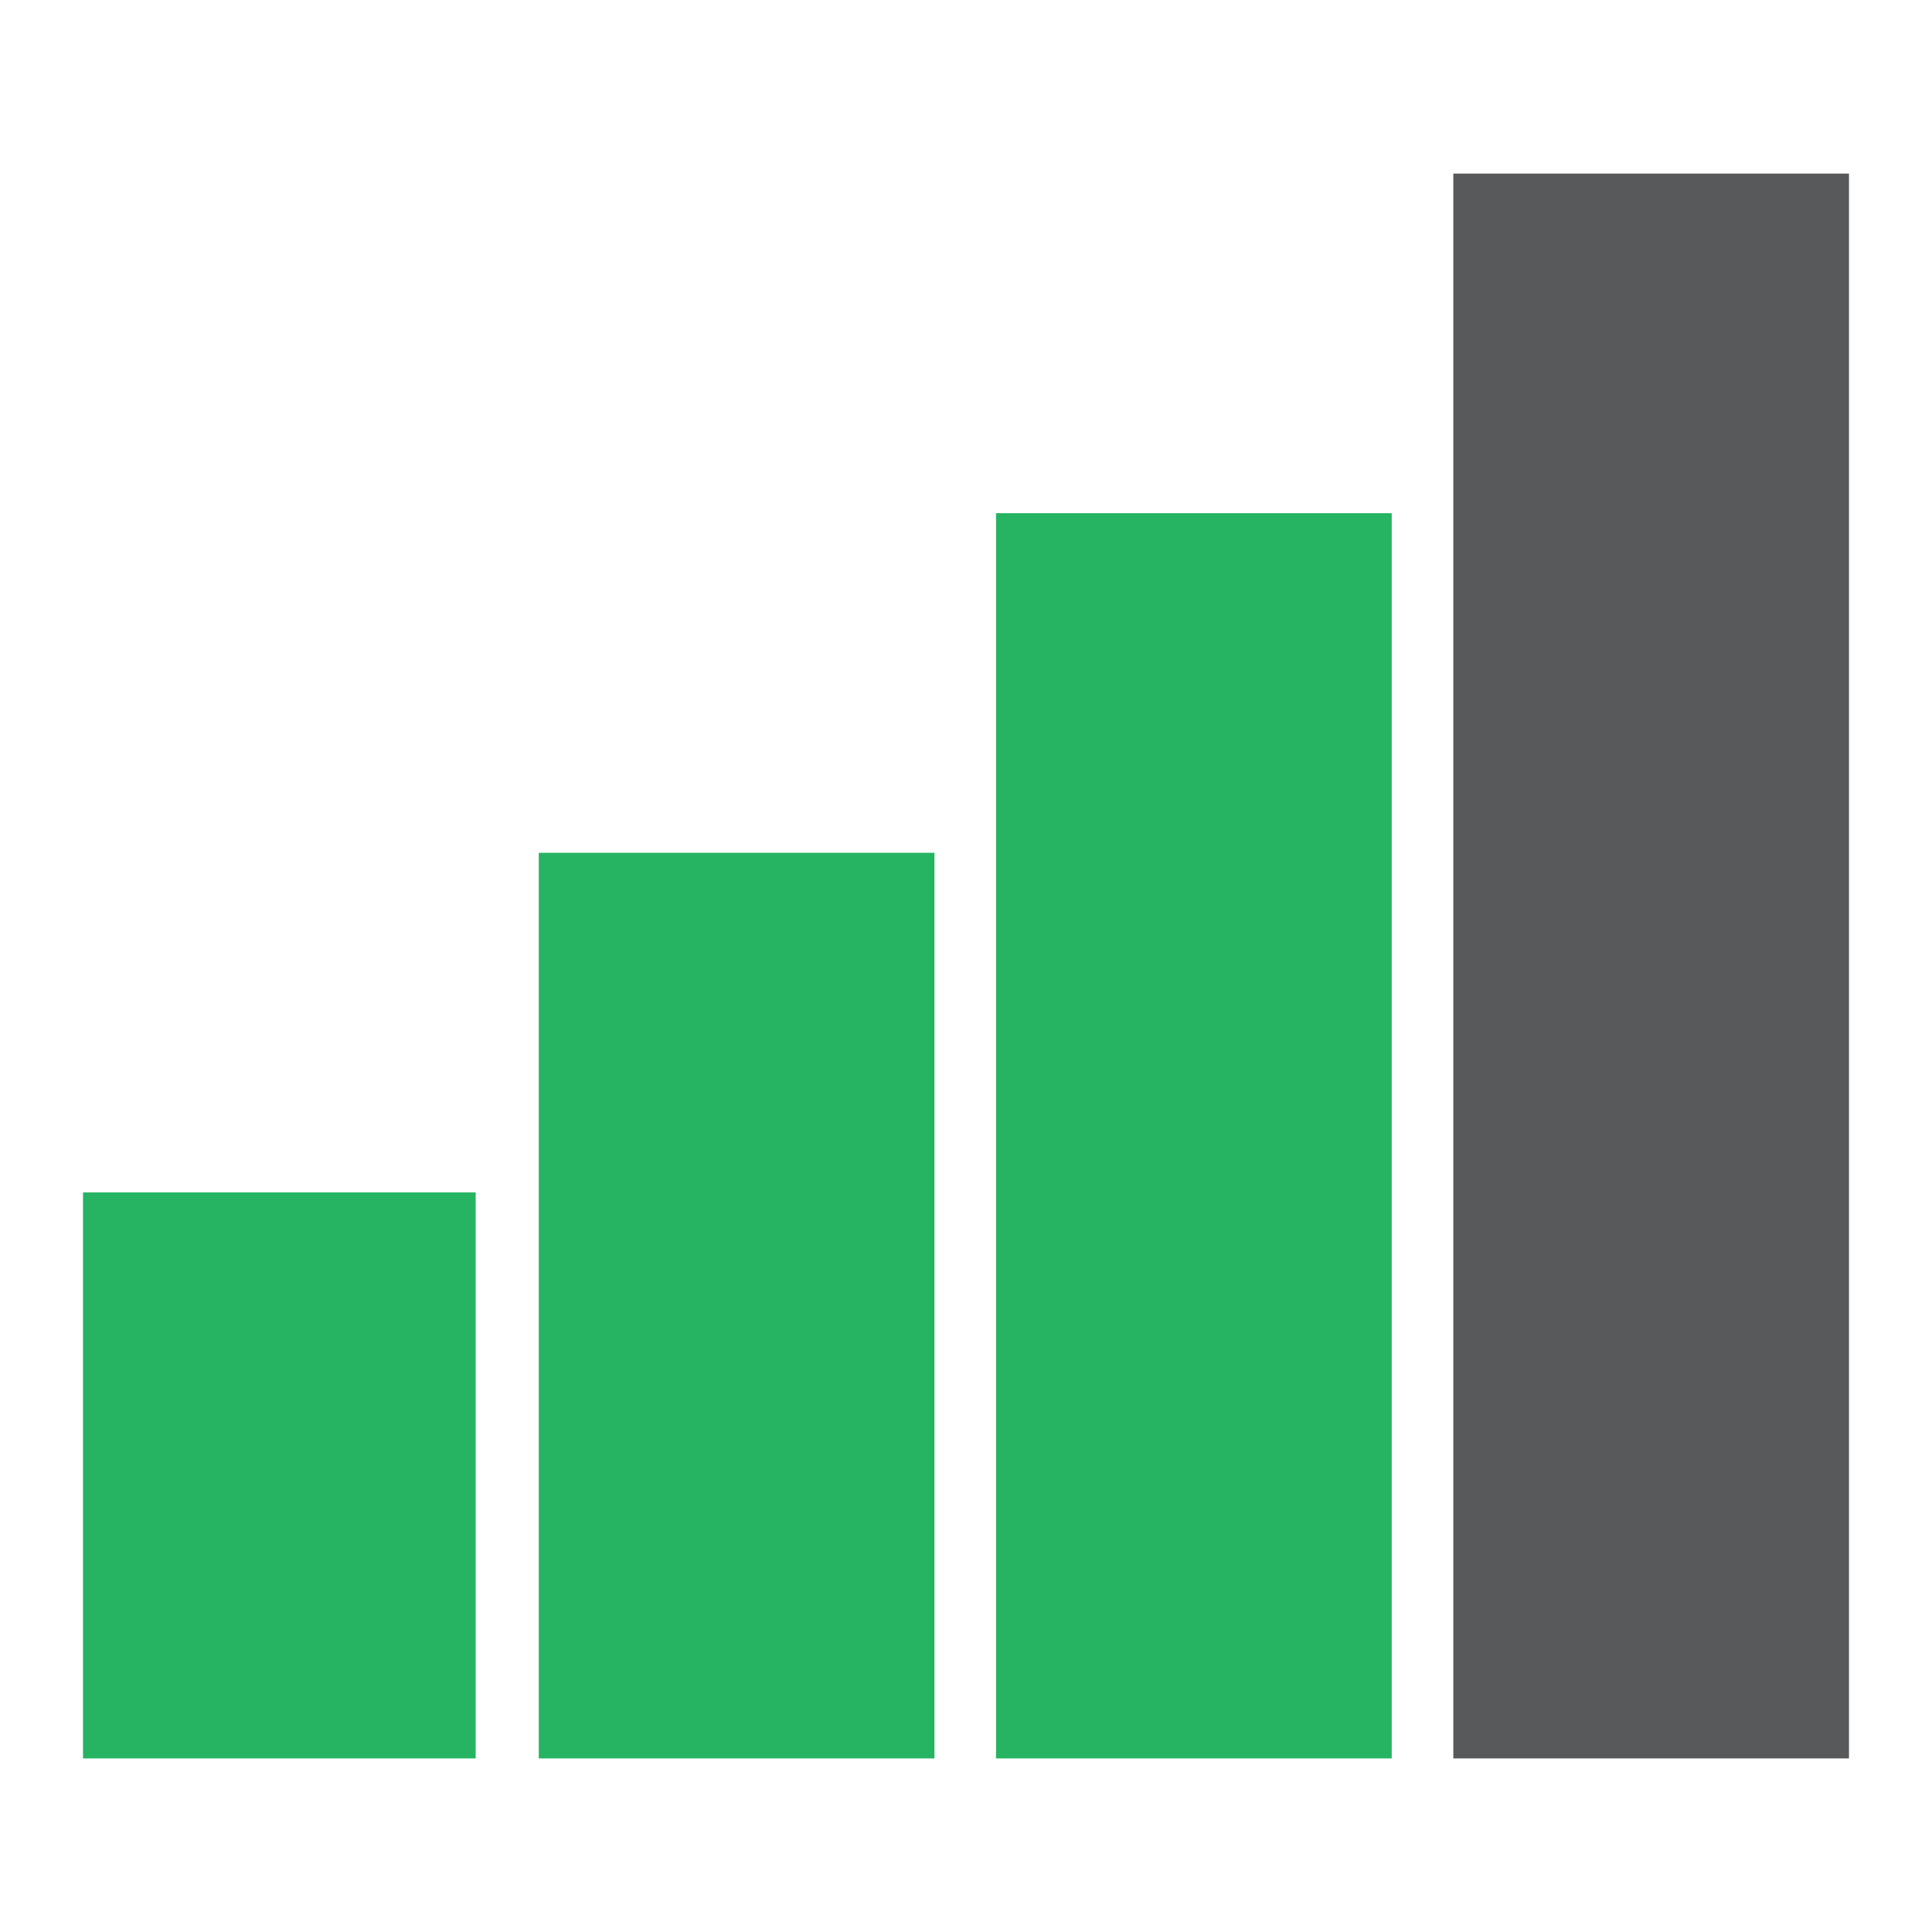 <?xml version="1.0" encoding="utf-8"?>
<!-- Generator: Adobe Illustrator 16.0.0, SVG Export Plug-In . SVG Version: 6.00 Build 0)  -->
<!DOCTYPE svg PUBLIC "-//W3C//DTD SVG 1.1//EN" "http://www.w3.org/Graphics/SVG/1.1/DTD/svg11.dtd">
<svg version="1.1"
	 id="svg2" inkscape:export-xdpi="90" inkscape:export-ydpi="90" inkscape:version="0.91 r13725" sodipodi:docname="connect3_16.svg" inkscape:export-filename="/home/daniel/cc/chaincoin/src/qt/res/icons/connect3.png" xmlns:cc="http://creativecommons.org/ns#" xmlns:dc="http://purl.org/dc/elements/1.1/" xmlns:svg="http://www.w3.org/2000/svg" xmlns:inkscape="http://www.inkscape.org/namespaces/inkscape" xmlns:sodipodi="http://sodipodi.sourceforge.net/DTD/sodipodi-0.dtd" xmlns:rdf="http://www.w3.org/1999/02/22-rdf-syntax-ns#"
	 xmlns="http://www.w3.org/2000/svg" xmlns:xlink="http://www.w3.org/1999/xlink" x="0px" y="0px" width="128px" height="128px"
	 viewBox="0 0 128 128" enable-background="new 0 0 128 128" xml:space="preserve">
<sodipodi:namedview  units="px" id="base" inkscape:document-units="px" inkscape:pageopacity="0.0" inkscape:window-width="1366" inkscape:window-x="0" inkscape:window-y="25" inkscape:window-maximized="1" inkscape:current-layer="layer1" inkscape:window-height="718" inkscape:pageshadow="2" borderopacity="1.0" pagecolor="#ffffff" inkscape:cy="220.43702" inkscape:cx="-279.96276" showgrid="false" inkscape:zoom="0.7" bordercolor="#666666">
	</sodipodi:namedview>
<g id="layer1" transform="translate(0,-924.362)" inkscape:groupmode="layer" inkscape:label="Ebene 1">
	<g id="g3337" transform="translate(-1.943,9.276)">
		<rect id="rect4147" x="7.443" y="994.086" fill="#26B462" width="26.015" height="37.5"/>
		<rect id="rect4149" x="37.638" y="971.586" fill="#26B462" width="26.214" height="60"/>
		<rect id="rect4151" x="67.933" y="949.086" fill="#26B462" width="26.215" height="82.5"/>
		<rect id="rect4153" x="98.229" y="926.586" fill="#58595B" width="26.214" height="105"/>
	</g>
</g>
</svg>
